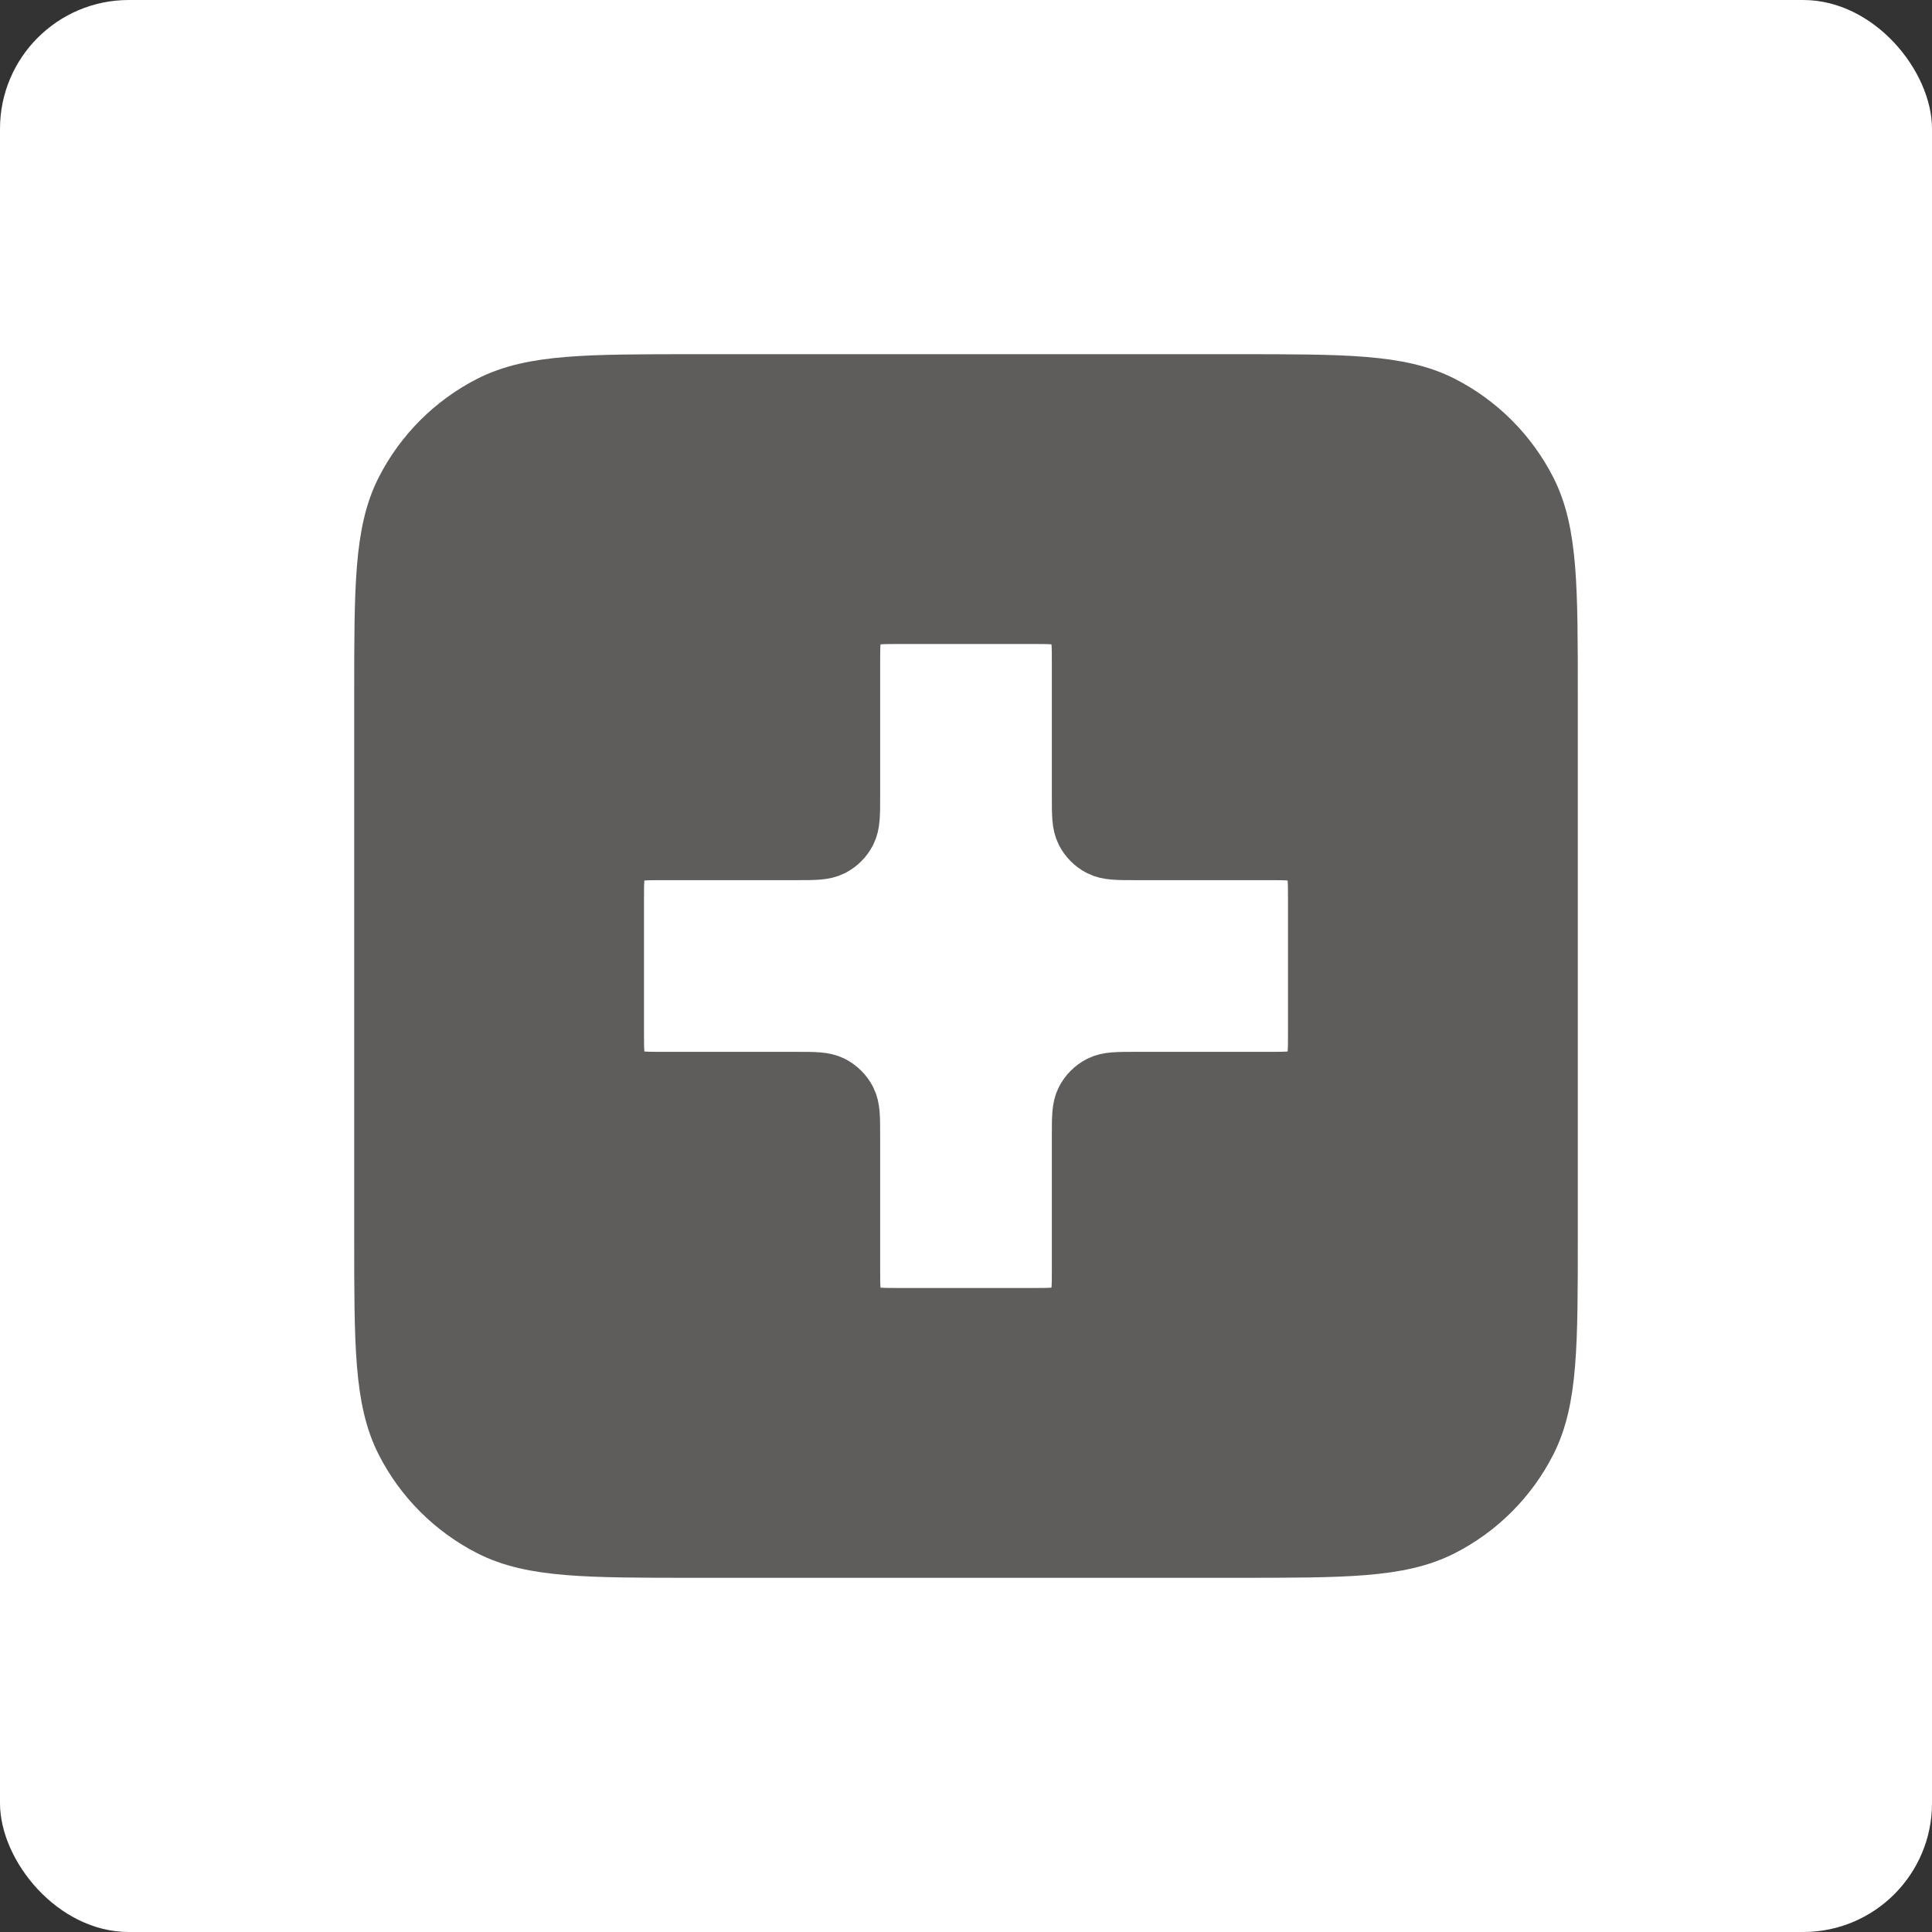 <svg width="30" height="30" viewBox="0 0 30 30" fill="none" xmlns="http://www.w3.org/2000/svg">
<rect x="0" y="0" width="30" height="30" fill="#333333" stroke="none"/>
<rect width="30" height="30" rx="2" fill="white"/>
<path fill-rule="evenodd" clip-rule="evenodd" d="M6.327 7.638C6 8.28 6 9.12 6 10.8V19.2C6 20.88 6 21.72 6.327 22.362C6.615 22.927 7.074 23.385 7.638 23.673C8.28 24 9.12 24 10.8 24H19.2C20.88 24 21.72 24 22.362 23.673C22.927 23.385 23.385 22.927 23.673 22.362C24 21.72 24 20.88 24 19.2V10.8C24 9.12 24 8.28 23.673 7.638C23.385 7.074 22.927 6.615 22.362 6.327C21.72 6 20.88 6 19.2 6H10.8C9.12 6 8.28 6 7.638 6.327C7.074 6.615 6.615 7.074 6.327 7.638ZM16.033 9.5H13.967C13.687 9.5 13.547 9.5 13.44 9.555C13.346 9.602 13.269 9.679 13.221 9.773C13.167 9.88 13.167 10.02 13.167 10.3V12.367C13.167 12.647 13.167 12.787 13.112 12.894C13.064 12.988 12.988 13.064 12.894 13.112C12.787 13.167 12.647 13.167 12.367 13.167H10.3C10.02 13.167 9.88 13.167 9.773 13.221C9.679 13.269 9.602 13.346 9.555 13.44C9.5 13.547 9.5 13.687 9.5 13.967V16.033C9.5 16.313 9.5 16.453 9.555 16.56C9.602 16.654 9.679 16.731 9.773 16.779C9.88 16.833 10.02 16.833 10.3 16.833H12.367C12.647 16.833 12.787 16.833 12.894 16.888C12.988 16.936 13.064 17.012 13.112 17.106C13.167 17.213 13.167 17.353 13.167 17.633V19.7C13.167 19.98 13.167 20.12 13.221 20.227C13.269 20.321 13.346 20.398 13.44 20.445C13.547 20.5 13.687 20.5 13.967 20.5H16.033C16.313 20.5 16.453 20.5 16.56 20.445C16.654 20.398 16.731 20.321 16.779 20.227C16.833 20.12 16.833 19.98 16.833 19.7V17.633C16.833 17.353 16.833 17.213 16.888 17.106C16.936 17.012 17.012 16.936 17.106 16.888C17.213 16.833 17.353 16.833 17.633 16.833H19.7C19.98 16.833 20.12 16.833 20.227 16.779C20.321 16.731 20.398 16.654 20.445 16.56C20.5 16.453 20.5 16.313 20.5 16.033V13.967C20.5 13.687 20.5 13.547 20.445 13.44C20.398 13.346 20.321 13.269 20.227 13.221C20.12 13.167 19.98 13.167 19.7 13.167H17.633C17.353 13.167 17.213 13.167 17.106 13.112C17.012 13.064 16.936 12.988 16.888 12.894C16.833 12.787 16.833 12.647 16.833 12.367V10.3C16.833 10.02 16.833 9.88 16.779 9.773C16.731 9.679 16.654 9.602 16.56 9.555C16.453 9.5 16.313 9.5 16.033 9.5Z" fill="#5F5C5C" stroke="#5F5C5C" stroke-linecap="round" stroke-linejoin="round"/>
</svg>
